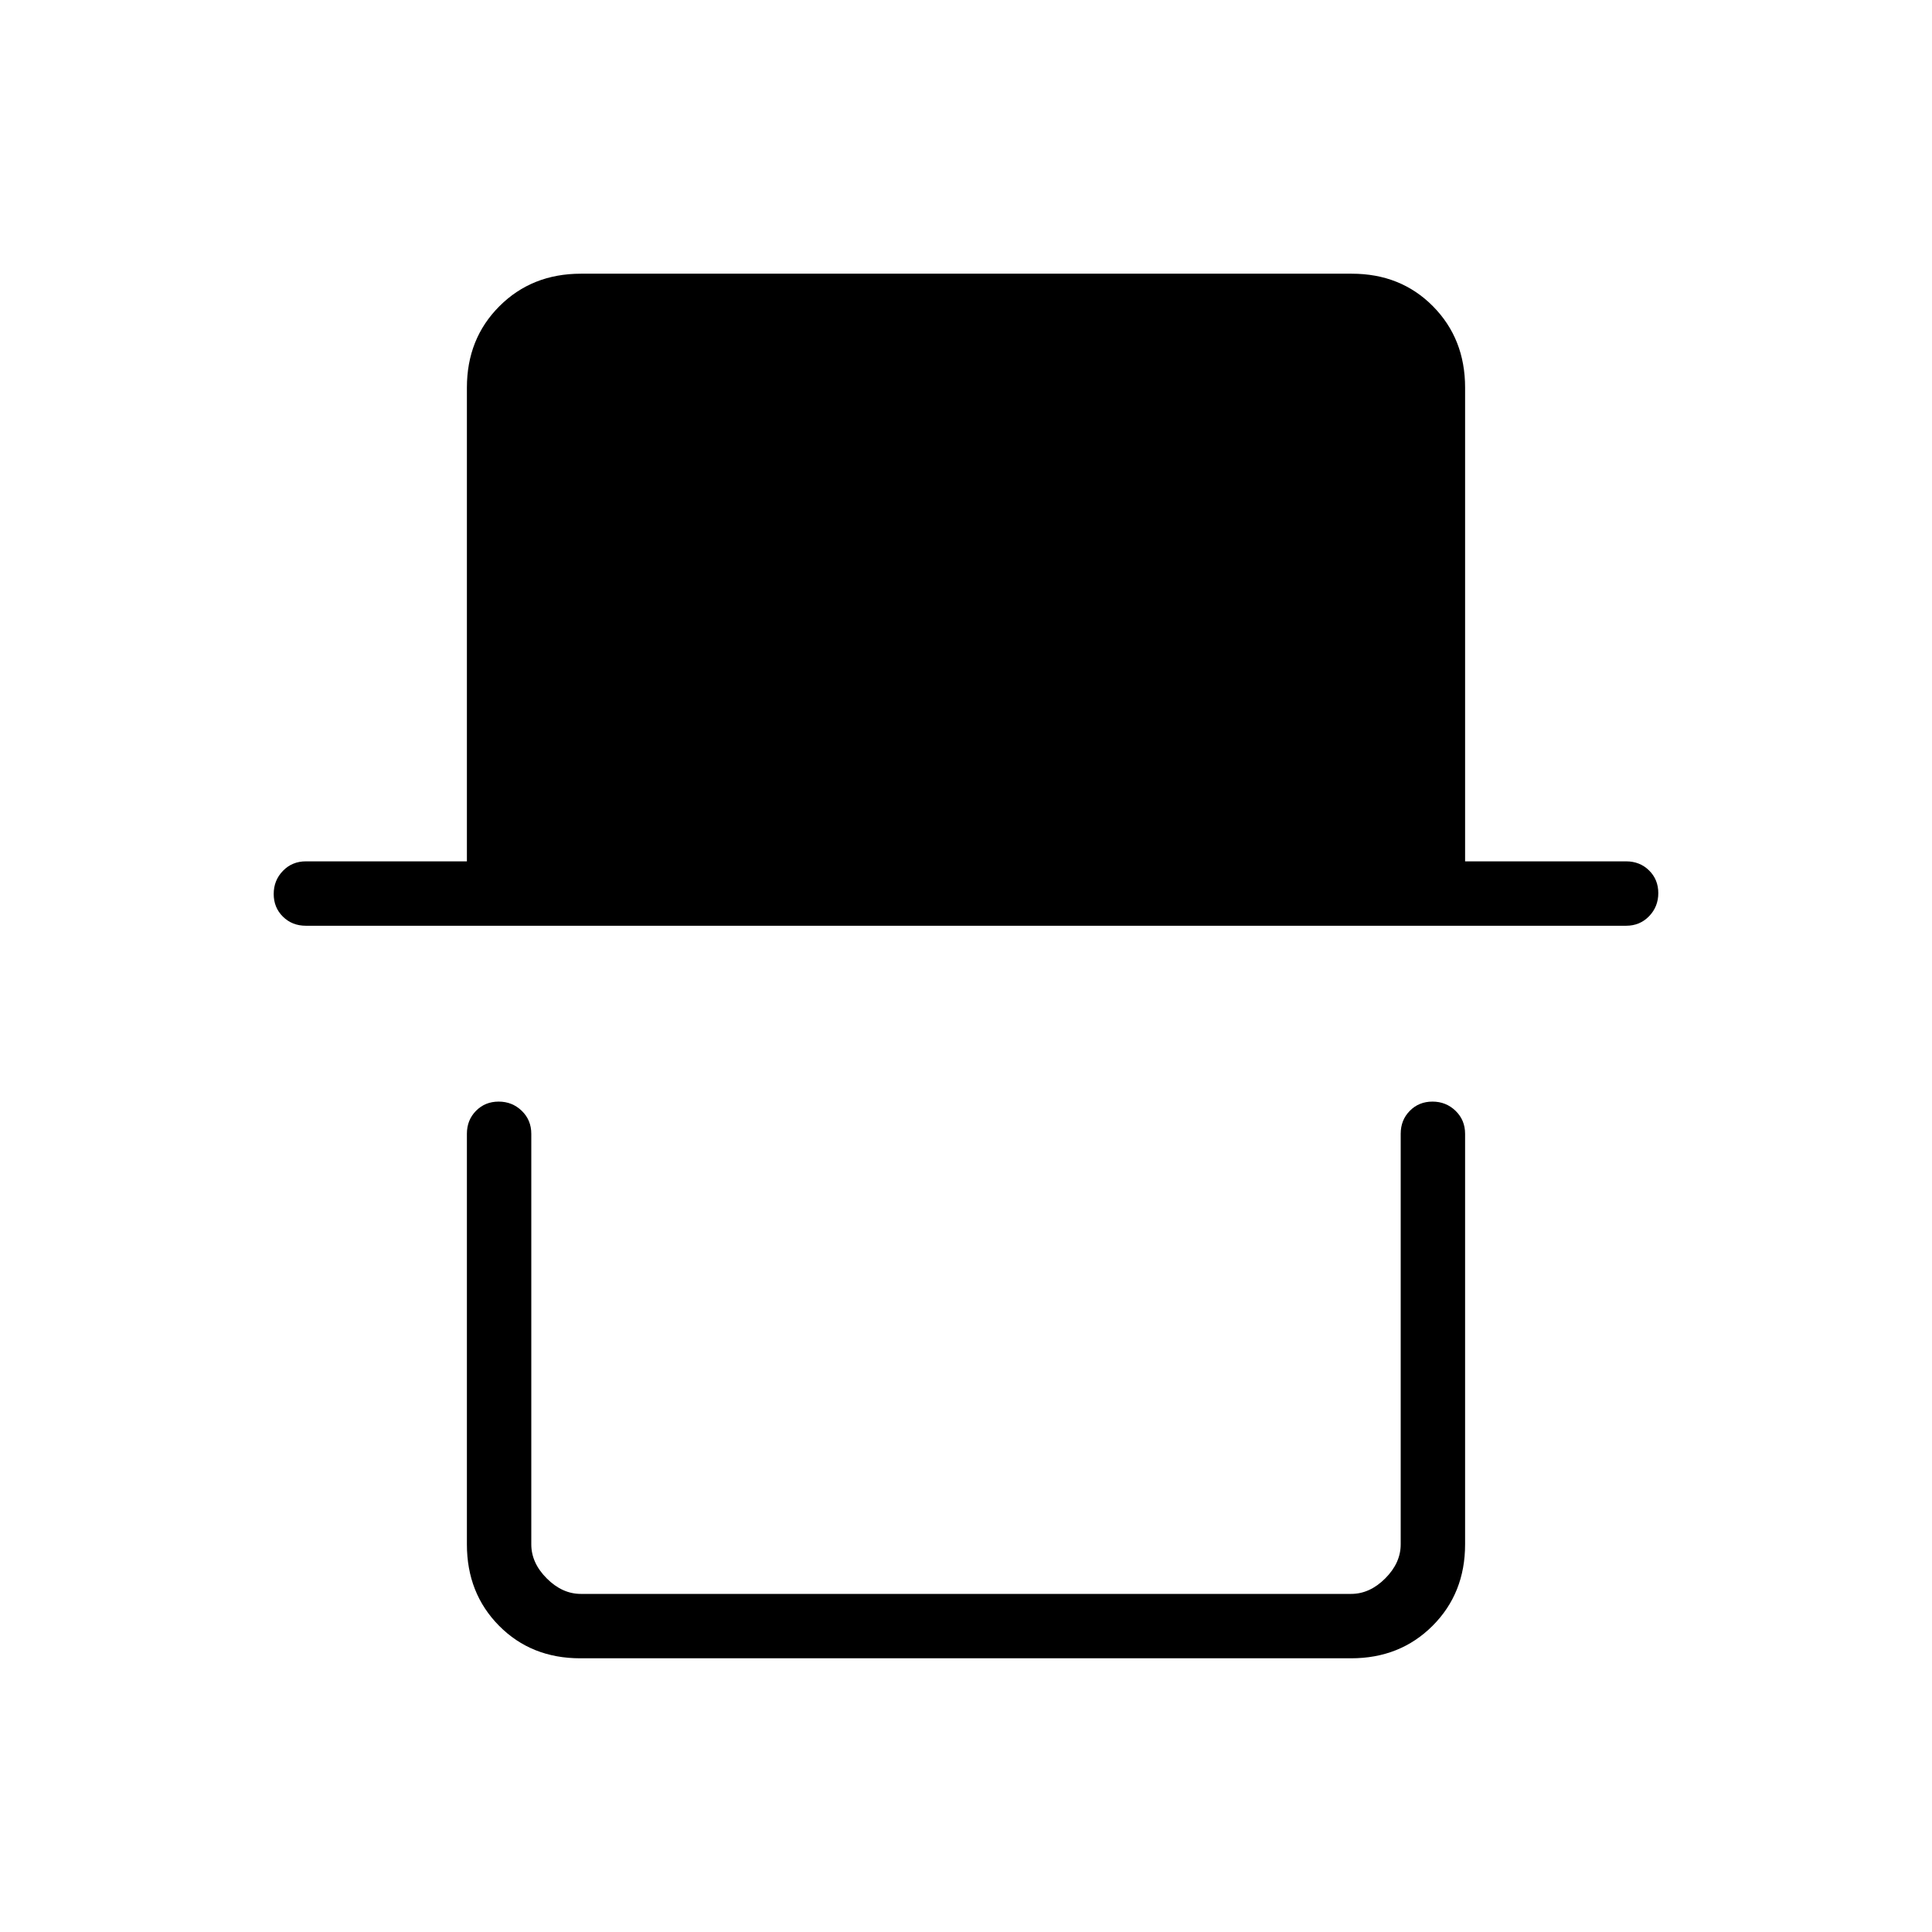 <svg xmlns="http://www.w3.org/2000/svg" height="20" viewBox="0 -960 960 960" width="20"><path d="M288.33-136Q264-136 248-152.15t-16-40.47v-204q0-6.83 4.52-11.41 4.52-4.59 11.27-4.59t11.48 4.59q4.73 4.58 4.73 11.41v204q0 9.24 7.69 16.93 7.69 7.69 16.93 7.69h382.76q9.24 0 16.93-7.69 7.69-7.69 7.69-16.93v-204q0-6.83 4.52-11.41 4.52-4.59 11.27-4.59t11.48 4.59q4.73 4.58 4.73 11.41v204q0 24.32-16.16 40.47T671.34-136H288.33ZM152-500q-6.84 0-11.42-4.52T136-515.79q0-6.75 4.58-11.48T152-532h80v-235.38q0-24.32 16.16-40.47t40.5-16.15h383.01Q696-824 712-807.85t16 40.47V-532h80q6.84 0 11.42 4.52t4.58 11.27q0 6.75-4.58 11.48T808-500H152Zm544 332H264h432Z"/></svg>